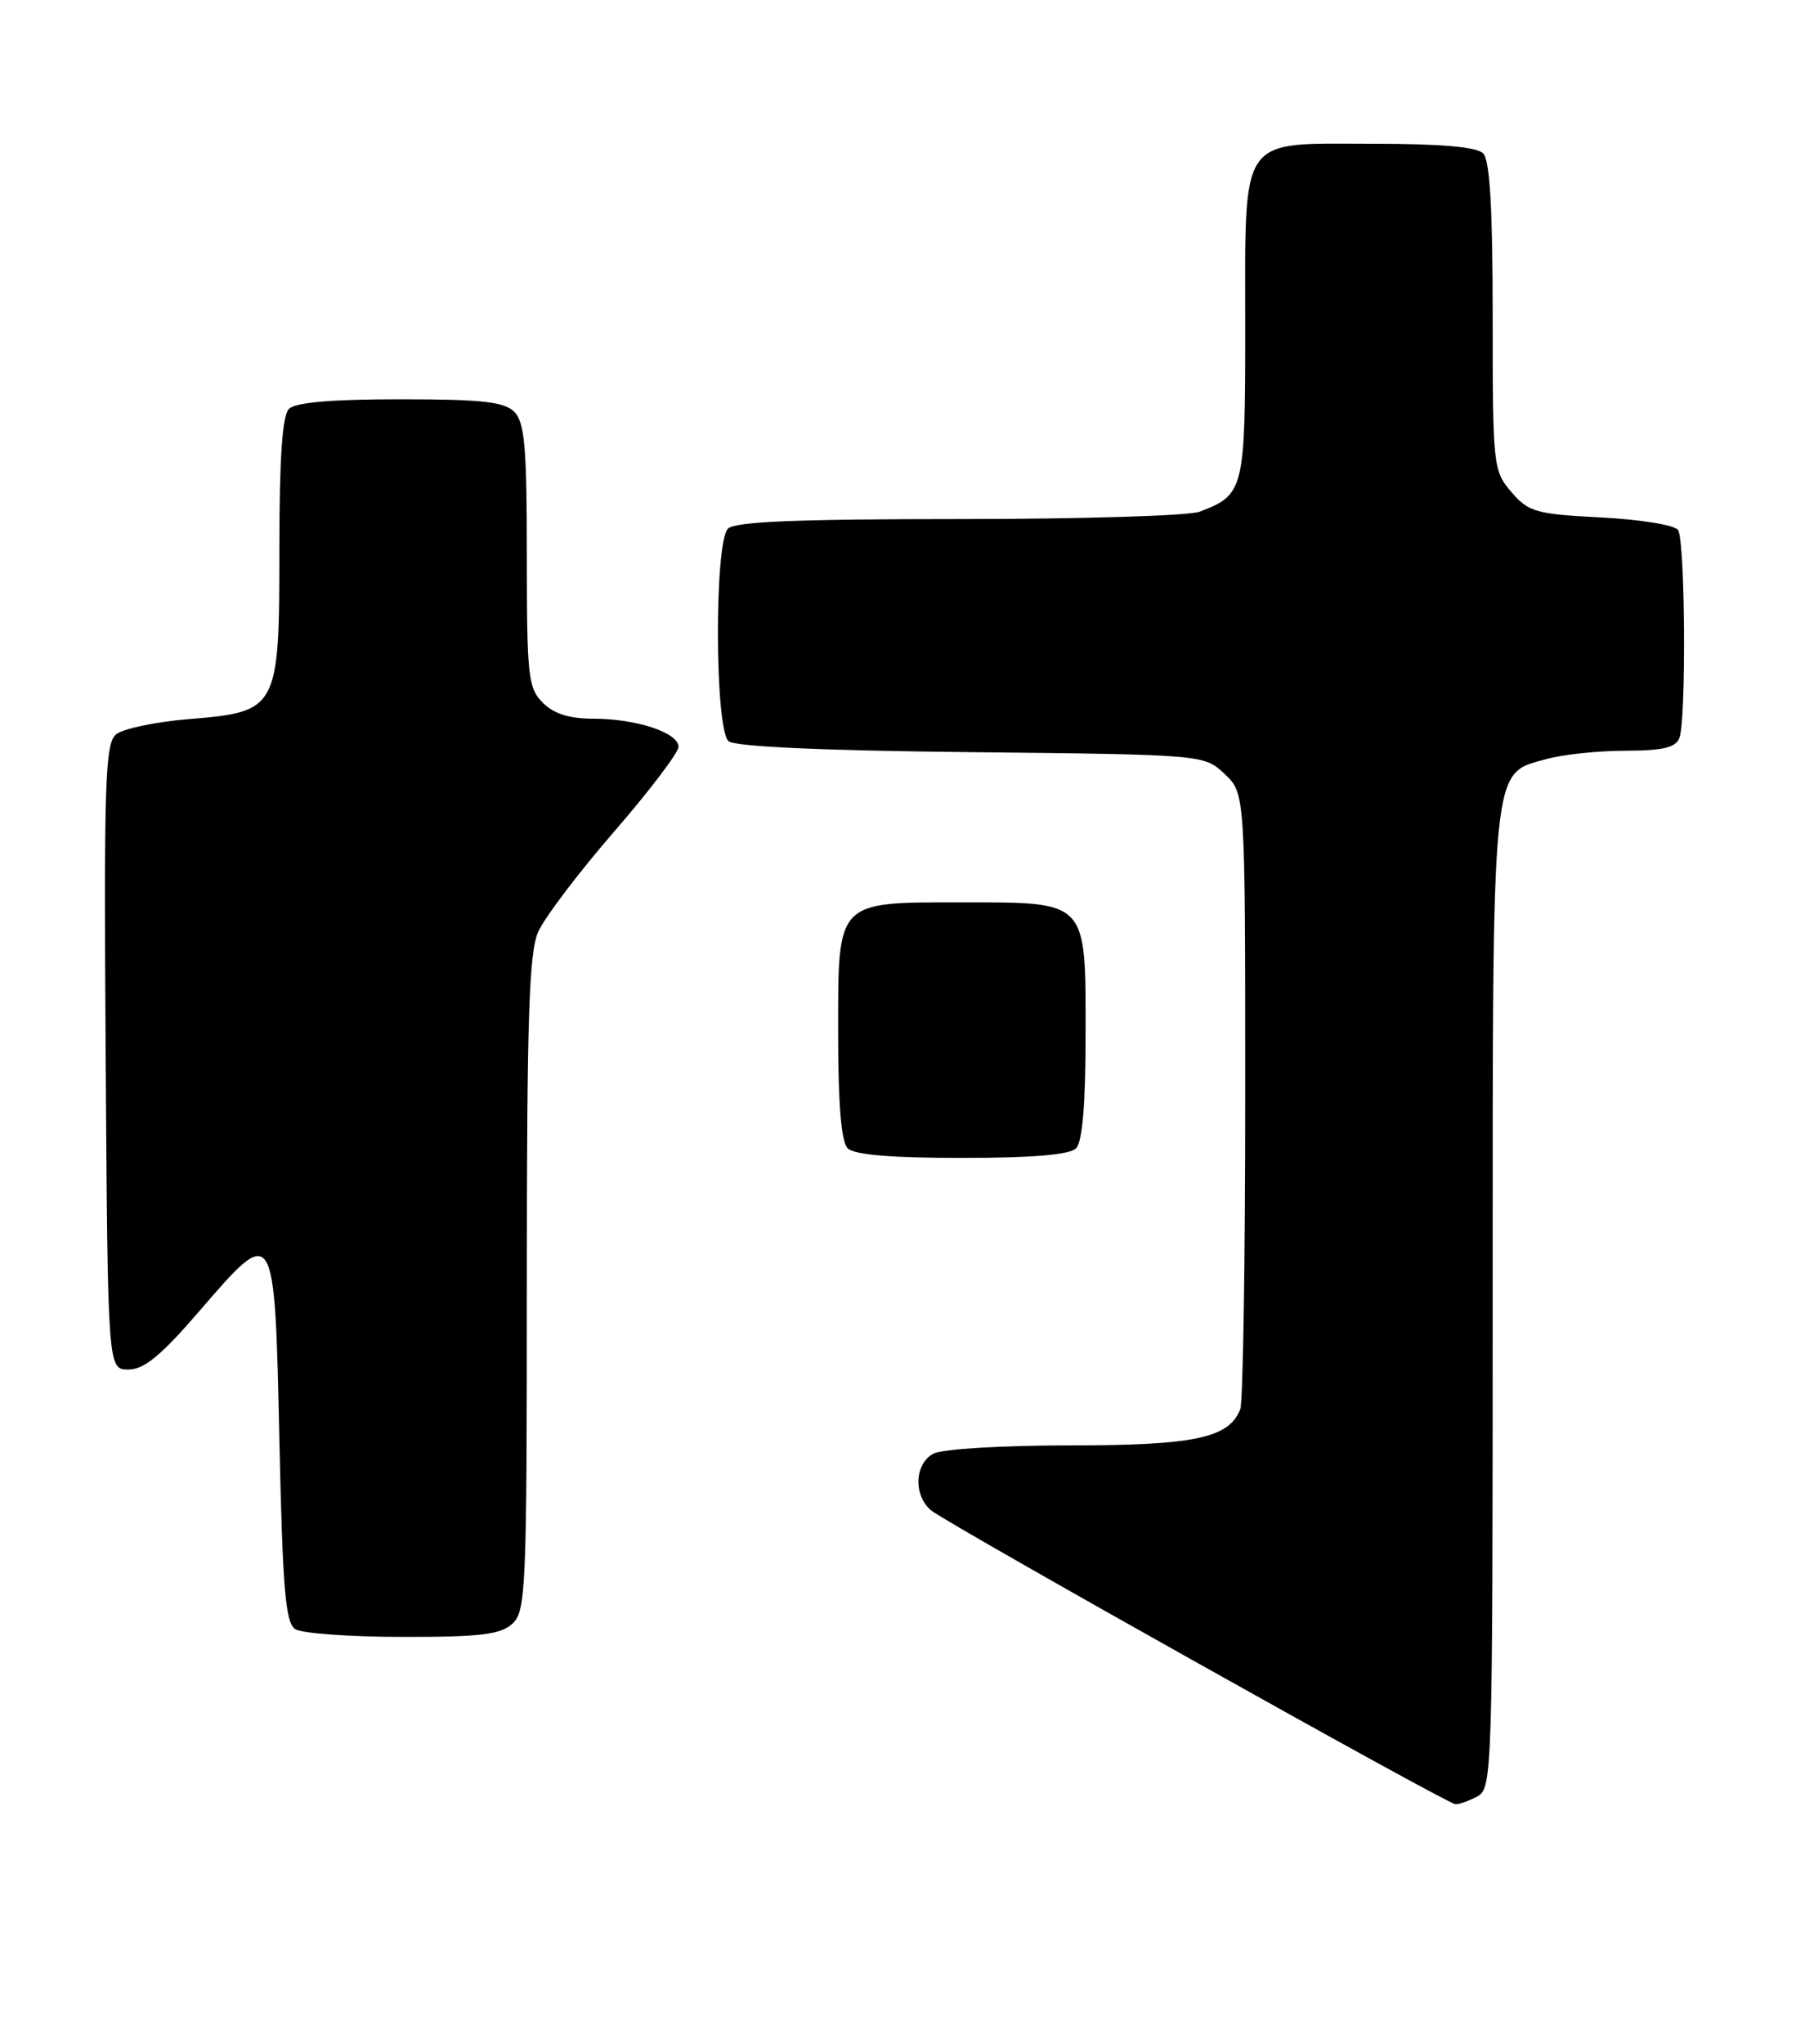 <?xml version="1.0" encoding="UTF-8" standalone="no"?>
<!DOCTYPE svg PUBLIC "-//W3C//DTD SVG 1.1//EN" "http://www.w3.org/Graphics/SVG/1.1/DTD/svg11.dtd" >
<svg xmlns="http://www.w3.org/2000/svg" xmlns:xlink="http://www.w3.org/1999/xlink" version="1.1" viewBox="0 0 225 256">
 <g >
 <path fill="currentColor"
d=" M 185.07 224.96 C 186.95 223.96 187.00 222.21 187.00 162.92 C 187.00 94.66 186.77 96.99 193.75 95.05 C 195.81 94.48 200.26 94.01 203.64 94.01 C 208.32 94.00 209.93 93.62 210.39 92.42 C 211.26 90.17 211.12 67.73 210.23 66.38 C 209.82 65.75 205.56 65.06 200.60 64.80 C 192.42 64.38 191.50 64.12 189.35 61.62 C 187.06 58.96 187.00 58.39 187.00 39.64 C 187.00 26.01 186.65 20.05 185.80 19.20 C 184.99 18.39 180.43 18.00 171.86 18.00 C 155.06 18.00 156.00 16.62 156.00 41.15 C 156.00 61.37 155.85 61.97 150.28 64.08 C 148.95 64.59 135.39 65.00 120.13 65.00 C 99.90 65.00 92.08 65.32 91.20 66.20 C 89.47 67.93 89.54 91.38 91.28 92.82 C 92.11 93.50 103.02 94.00 121.70 94.19 C 150.84 94.50 150.84 94.50 153.42 96.92 C 156.00 99.35 156.00 99.35 156.00 137.09 C 156.00 157.85 155.72 175.56 155.38 176.46 C 153.99 180.08 149.67 181.00 133.98 181.00 C 125.48 181.00 118.02 181.45 116.93 182.04 C 114.57 183.30 114.41 187.26 116.64 189.13 C 118.62 190.79 181.16 225.83 182.32 225.93 C 182.76 225.97 184.00 225.53 185.07 224.96 Z  M 64.17 203.35 C 65.89 201.79 66.00 199.14 66.00 160.81 C 66.00 127.79 66.27 119.32 67.41 116.72 C 68.19 114.95 72.46 109.30 76.91 104.17 C 81.36 99.04 85.00 94.25 85.00 93.52 C 85.00 91.75 79.71 90.00 74.35 90.00 C 71.33 90.00 69.39 89.39 68.00 88.00 C 66.16 86.16 66.00 84.67 66.00 69.57 C 66.00 55.97 65.73 52.87 64.43 51.57 C 63.16 50.31 60.37 50.00 50.13 50.00 C 41.56 50.00 37.01 50.39 36.20 51.20 C 35.37 52.03 35.00 57.33 35.00 68.59 C 35.00 88.86 34.86 89.13 23.67 90.05 C 19.51 90.39 15.40 91.25 14.54 91.96 C 13.16 93.11 13.01 97.89 13.24 132.38 C 13.50 171.50 13.50 171.50 16.08 171.50 C 18.05 171.50 20.17 169.76 24.96 164.20 C 34.44 153.21 34.40 153.15 35.00 180.30 C 35.41 199.08 35.76 203.24 37.00 204.02 C 37.83 204.54 43.86 204.98 50.42 204.98 C 60.13 205.00 62.68 204.69 64.17 203.35 Z  M 134.80 143.80 C 135.61 142.99 136.00 138.32 136.00 129.36 C 136.00 112.66 136.32 113.00 120.50 113.00 C 104.68 113.00 105.00 112.66 105.00 129.36 C 105.00 138.32 105.39 142.99 106.20 143.80 C 107.01 144.61 111.64 145.00 120.50 145.00 C 129.36 145.00 133.99 144.61 134.80 143.80 Z "/>
</g>
</svg>
